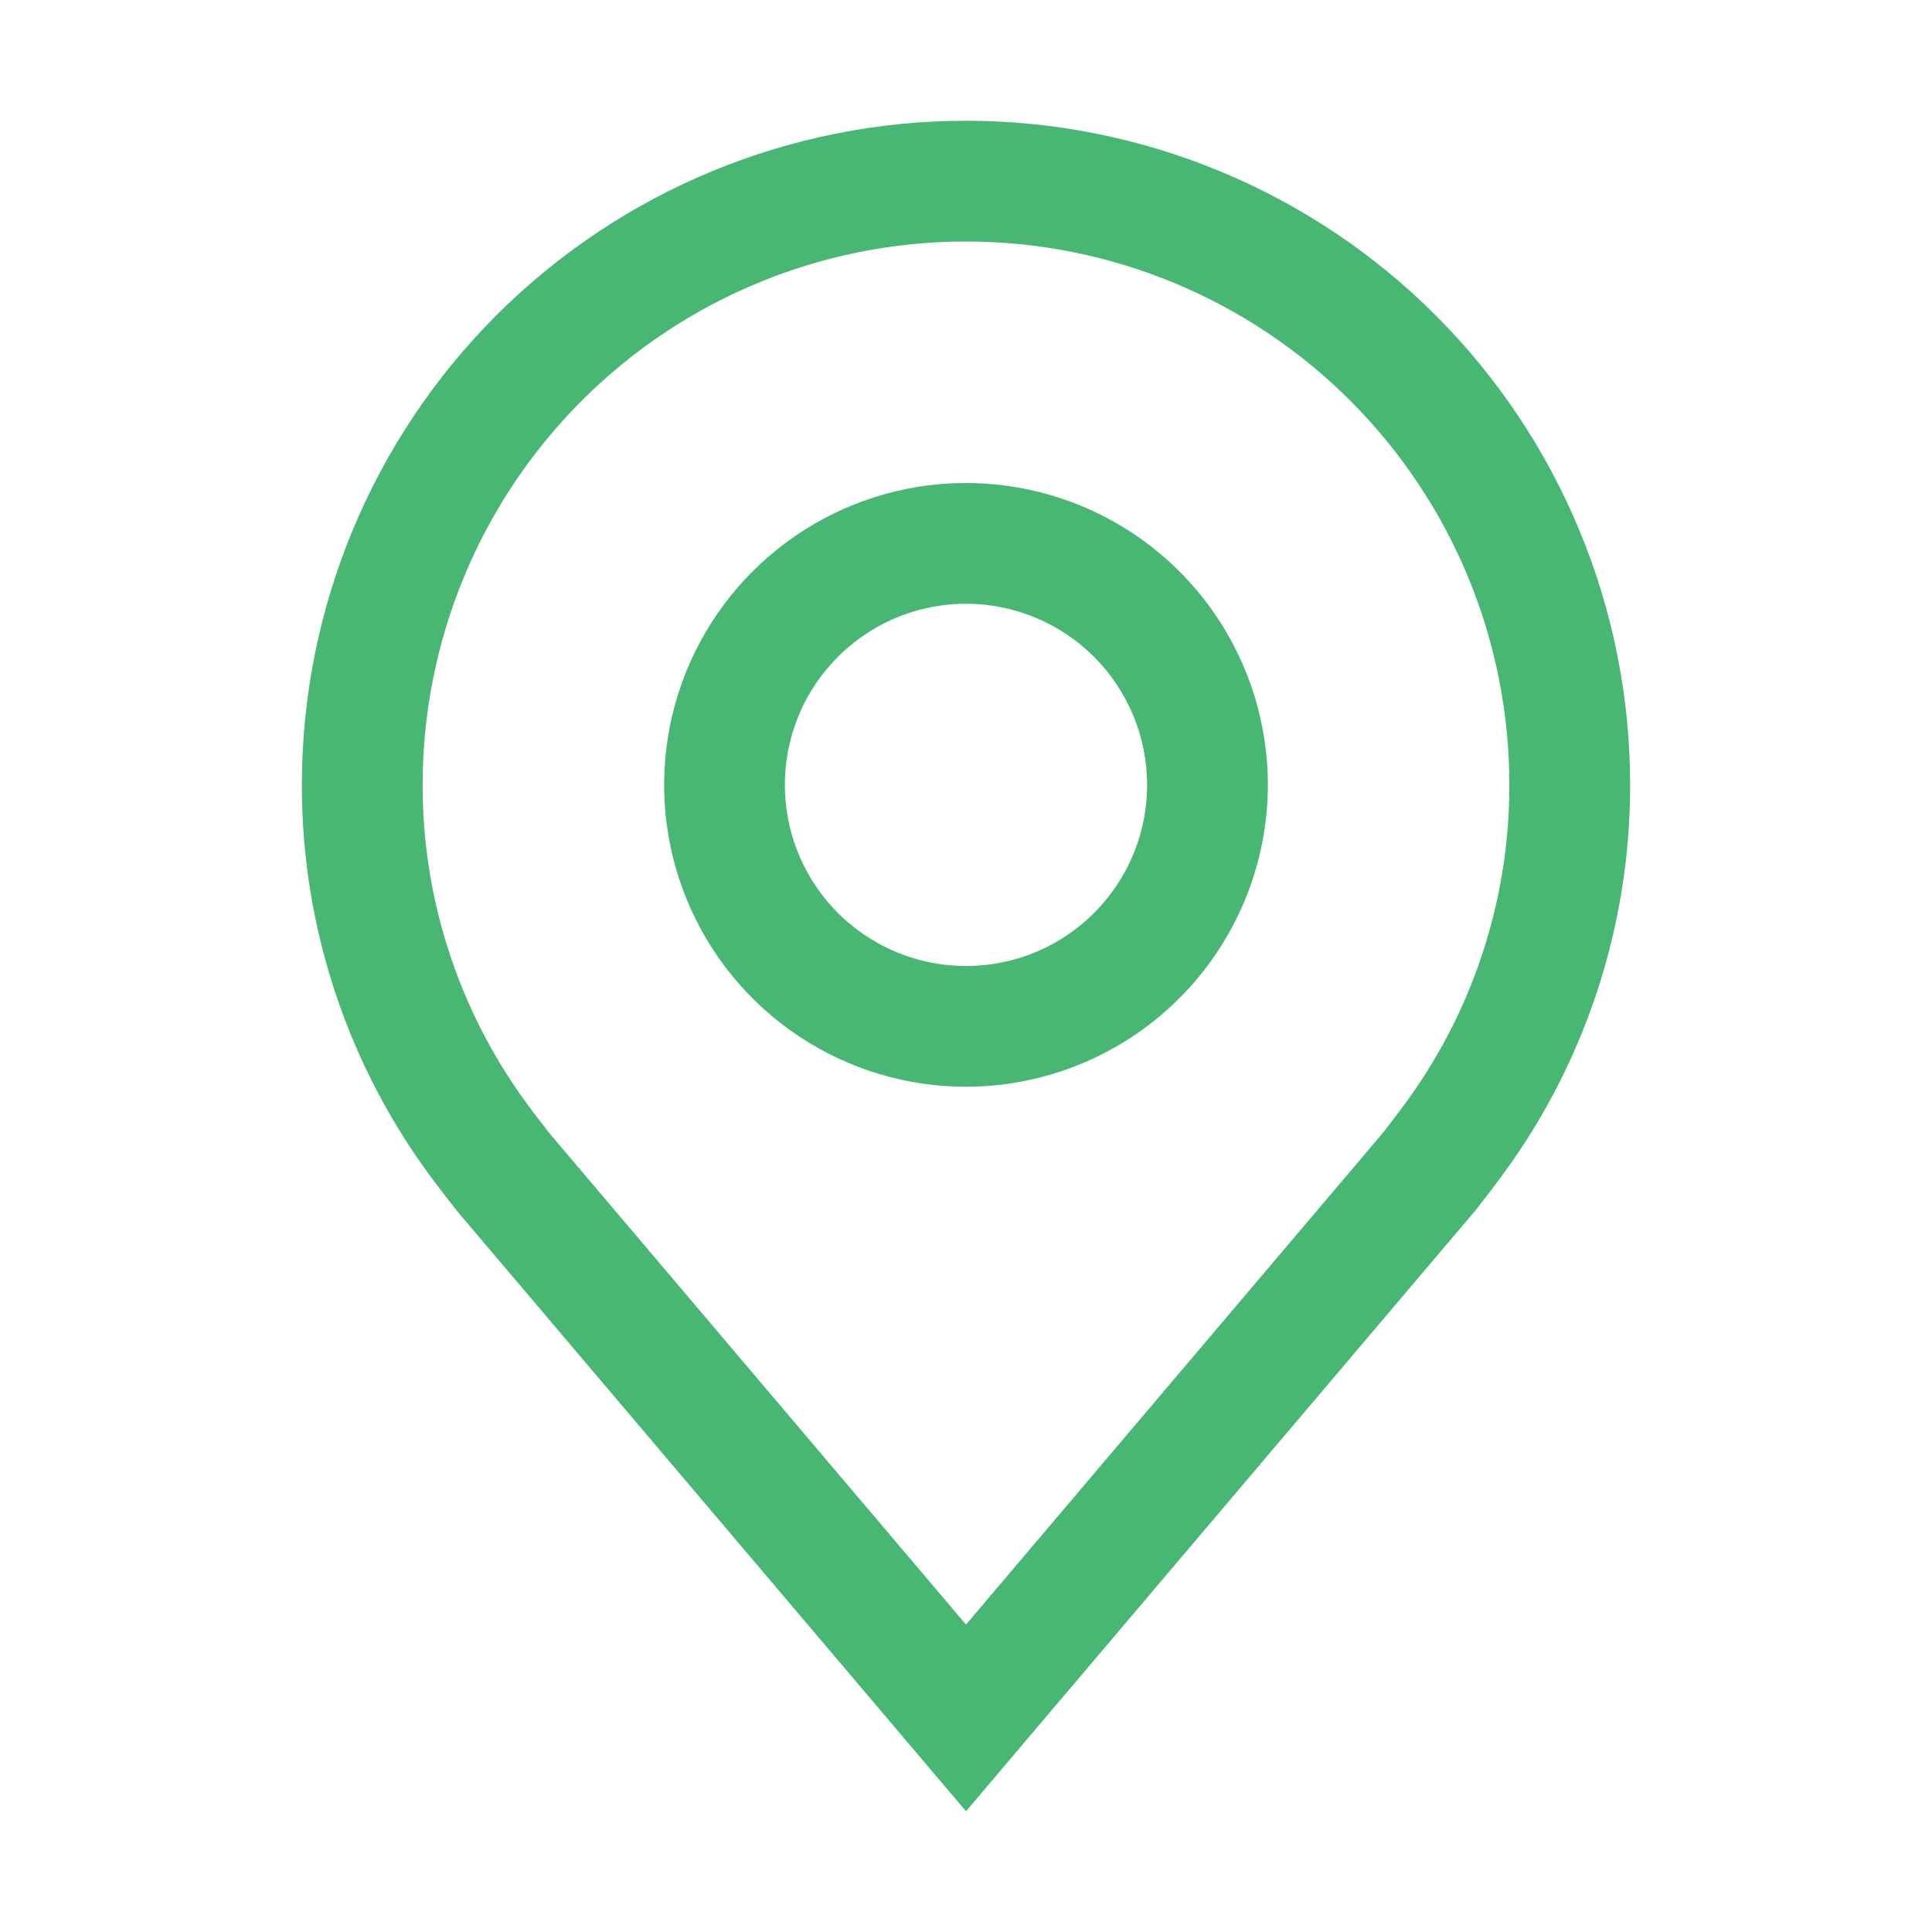 <svg width="40" height="40" viewBox="0 0 40 40" fill="none" xmlns="http://www.w3.org/2000/svg">
<path d="M20 22.5C18.764 22.5 17.555 22.133 16.528 21.447C15.5 20.76 14.699 19.784 14.226 18.642C13.753 17.5 13.629 16.243 13.87 15.031C14.111 13.818 14.707 12.705 15.581 11.831C16.455 10.957 17.568 10.361 18.781 10.12C19.993 9.879 21.25 10.003 22.392 10.476C23.534 10.949 24.51 11.75 25.197 12.778C25.883 13.806 26.25 15.014 26.25 16.25C26.248 17.907 25.589 19.496 24.417 20.667C23.246 21.839 21.657 22.498 20 22.5ZM20 12.5C19.258 12.5 18.533 12.72 17.917 13.132C17.3 13.544 16.819 14.13 16.535 14.815C16.252 15.5 16.177 16.254 16.322 16.982C16.467 17.709 16.824 18.377 17.348 18.902C17.873 19.426 18.541 19.783 19.268 19.928C19.996 20.073 20.75 19.998 21.435 19.715C22.12 19.431 22.706 18.95 23.118 18.333C23.53 17.717 23.75 16.992 23.75 16.25C23.749 15.256 23.354 14.303 22.651 13.599C21.948 12.896 20.994 12.501 20 12.5Z" fill="#48B774"/>
<path d="M20 37.5L9.455 25.064C9.308 24.877 9.163 24.689 9.02 24.5C7.219 22.127 6.246 19.229 6.25 16.25C6.25 12.603 7.699 9.106 10.277 6.527C12.856 3.949 16.353 2.5 20 2.5C23.647 2.5 27.144 3.949 29.723 6.527C32.301 9.106 33.75 12.603 33.75 16.25C33.754 19.228 32.782 22.125 30.981 24.496L30.98 24.5C30.98 24.5 30.605 24.992 30.549 25.059L20 37.5ZM11.015 22.994C11.018 22.994 11.307 23.379 11.374 23.461L20 33.635L28.637 23.448C28.692 23.379 28.985 22.991 28.986 22.99C30.458 21.051 31.253 18.684 31.25 16.25C31.25 13.266 30.065 10.405 27.955 8.295C25.845 6.185 22.984 5 20 5C17.016 5 14.155 6.185 12.045 8.295C9.935 10.405 8.75 13.266 8.75 16.25C8.747 18.685 9.543 21.054 11.016 22.994H11.015Z" fill="#48B774"/>
</svg>
